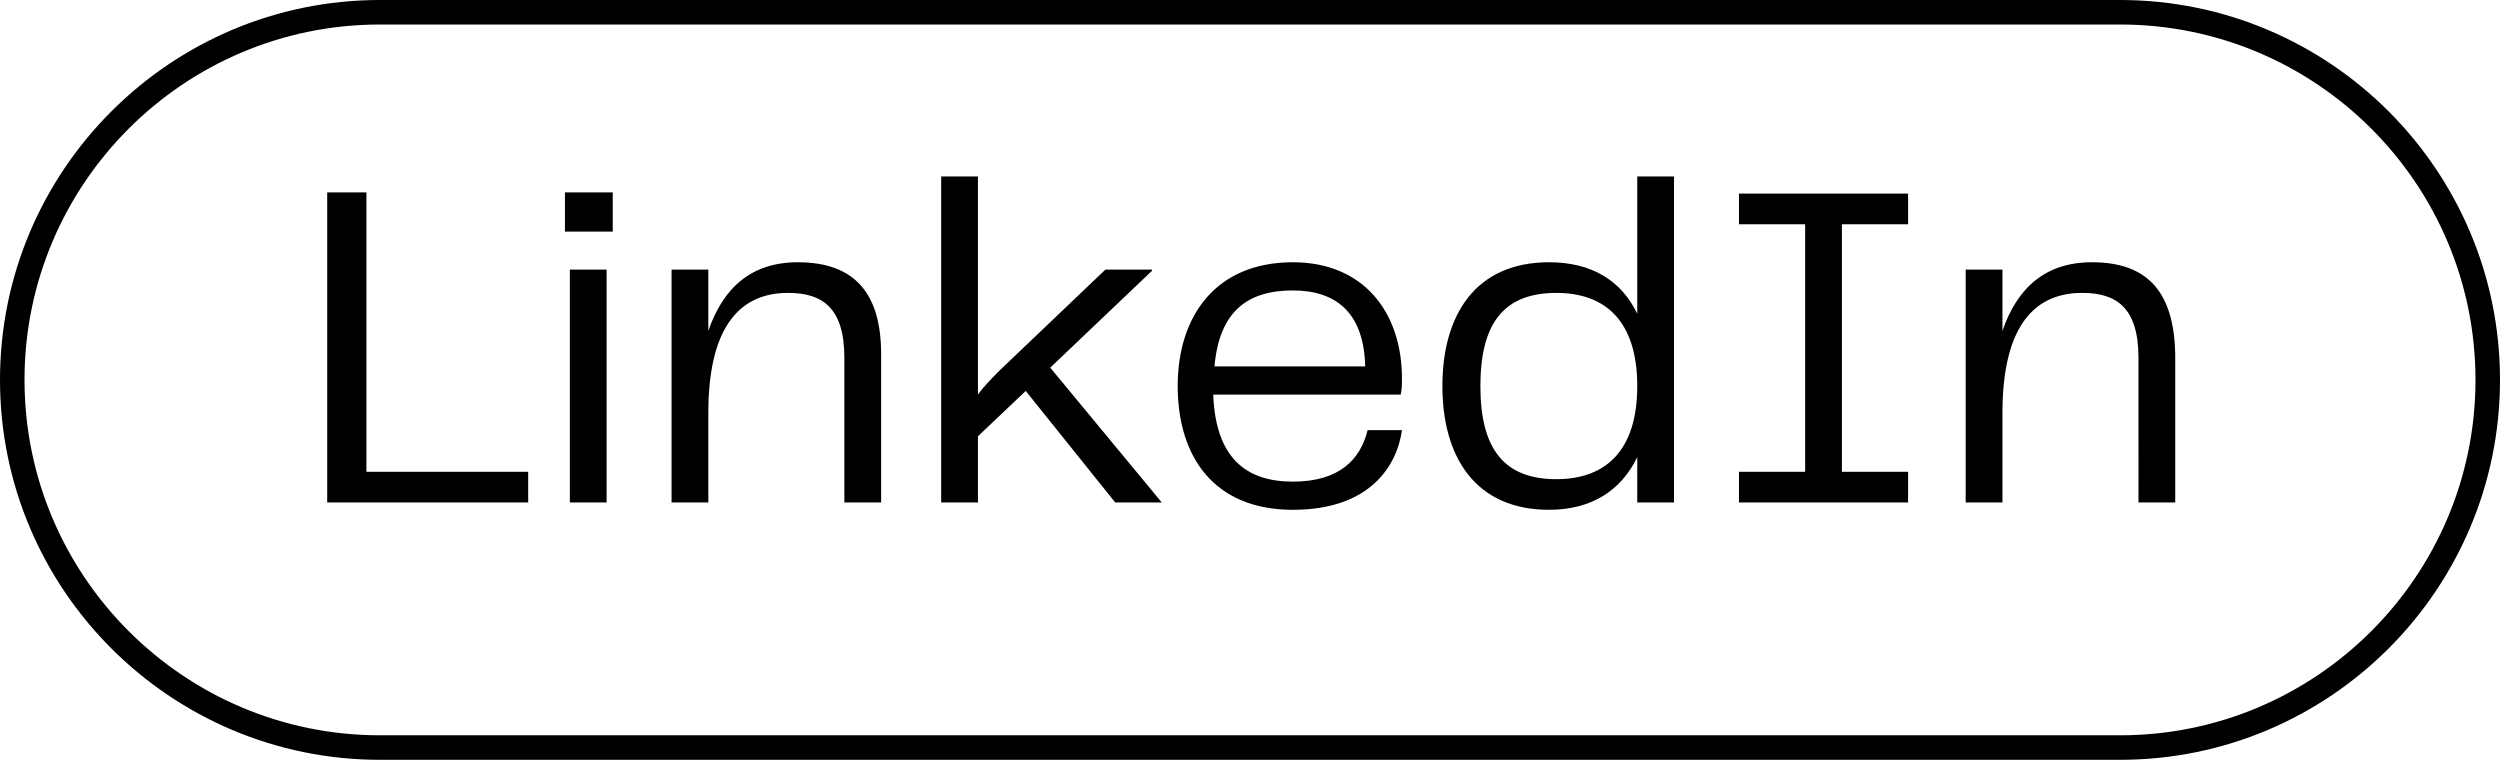 <?xml version="1.0" encoding="utf-8"?>
<!-- Generator: Adobe Illustrator 26.0.3, SVG Export Plug-In . SVG Version: 6.00 Build 0)  -->
<!DOCTYPE svg PUBLIC "-//W3C//DTD SVG 1.1//EN" "http://www.w3.org/Graphics/SVG/1.1/DTD/svg11.dtd">
<svg version="1.1" id="Livello_1" xmlns:x="http://ns.adobe.com/Extensibility/1.0/" xmlns:i="http://ns.adobe.com/AdobeIllustrator/10.0/" xmlns:graph="http://ns.adobe.com/Graphs/1.0/"
	 xmlns="http://www.w3.org/2000/svg" xmlns:xlink="http://www.w3.org/1999/xlink" x="0px" y="0px" width="204px" height="62px"
	 viewBox="0 0 204 62" style="enable-background:new 0 0 204 62;" xml:space="preserve">
<g>
	<path d="M29.9,38.5V15.7h-3.2V41h16.4v-2.5H29.9z M46.1,18.9H50v-3.2h-3.9V18.9z M46.5,41h3V22h-3V41z M65.1,21.4
		c-3.8,0-6.1,2.1-7.3,5.6v-5h-3v19h3v-7.3c0-6.5,2.2-9.8,6.5-9.8c2.8,0,4.6,1.2,4.6,5.3V41h3V28.9C71.9,24,69.8,21.4,65.1,21.4z
		 M91,41h3.8l-9.1-11l8.3-7.9V22h-3.8l-8.6,8.2c-0.6,0.6-1.3,1.3-1.8,2V14.4h-3V41h3v-5.4l3.9-3.7L91,41z M105.5,39.3
		c-3.8,0-6.3-1.9-6.5-7.1h15.3c0.1-0.5,0.1-0.8,0.1-1.3c0-5.5-3.2-9.5-8.9-9.5c-6.3,0-9.4,4.4-9.4,10.1c0,5.7,2.9,10.1,9.4,10.1
		c6.3,0,8.5-3.6,8.9-6.5h-2.8C111,37.5,109.3,39.3,105.5,39.3z M105.5,23.7c3.5,0,5.8,1.8,5.9,6.2H99.1
		C99.5,25.4,101.8,23.7,105.5,23.7z M133.6,14.4v11.2c-1.3-2.7-3.7-4.2-7.2-4.2c-6,0-8.7,4.3-8.7,10.1c0,5.8,2.7,10.1,8.7,10.1
		c3.5,0,5.9-1.6,7.2-4.3V41h3V14.4H133.6z M127,39.1c-4.3,0-6.2-2.5-6.2-7.6c0-5.1,1.9-7.6,6.2-7.6c4,0,6.6,2.3,6.6,7.6
		S131,39.1,127,39.1z M155.7,18.3v-2.5h-13.8v2.5h5.4v20.2h-5.4V41h13.8v-2.5h-5.4V18.3H155.7z M170.7,21.4c-3.8,0-6.1,2.1-7.3,5.6
		v-5h-3v19h3v-7.3c0-6.5,2.2-9.8,6.5-9.8c2.8,0,4.6,1.2,4.6,5.3V41h3V28.9C177.4,24,175.4,21.4,170.7,21.4z"/>
</g>
<g>
	<path d="M173,62H31C13.9,62,0,48.1,0,31C0,13.9,13.9,0,31,0h142c17.1,0,31,13.9,31,31C204,48.1,190.1,62,173,62z M31,2
		C15,2,2,15,2,31c0,16,13,29,29,29h142c16,0,29-13,29-29c0-16-13-29-29-29H31z"/>
</g>
</svg>
